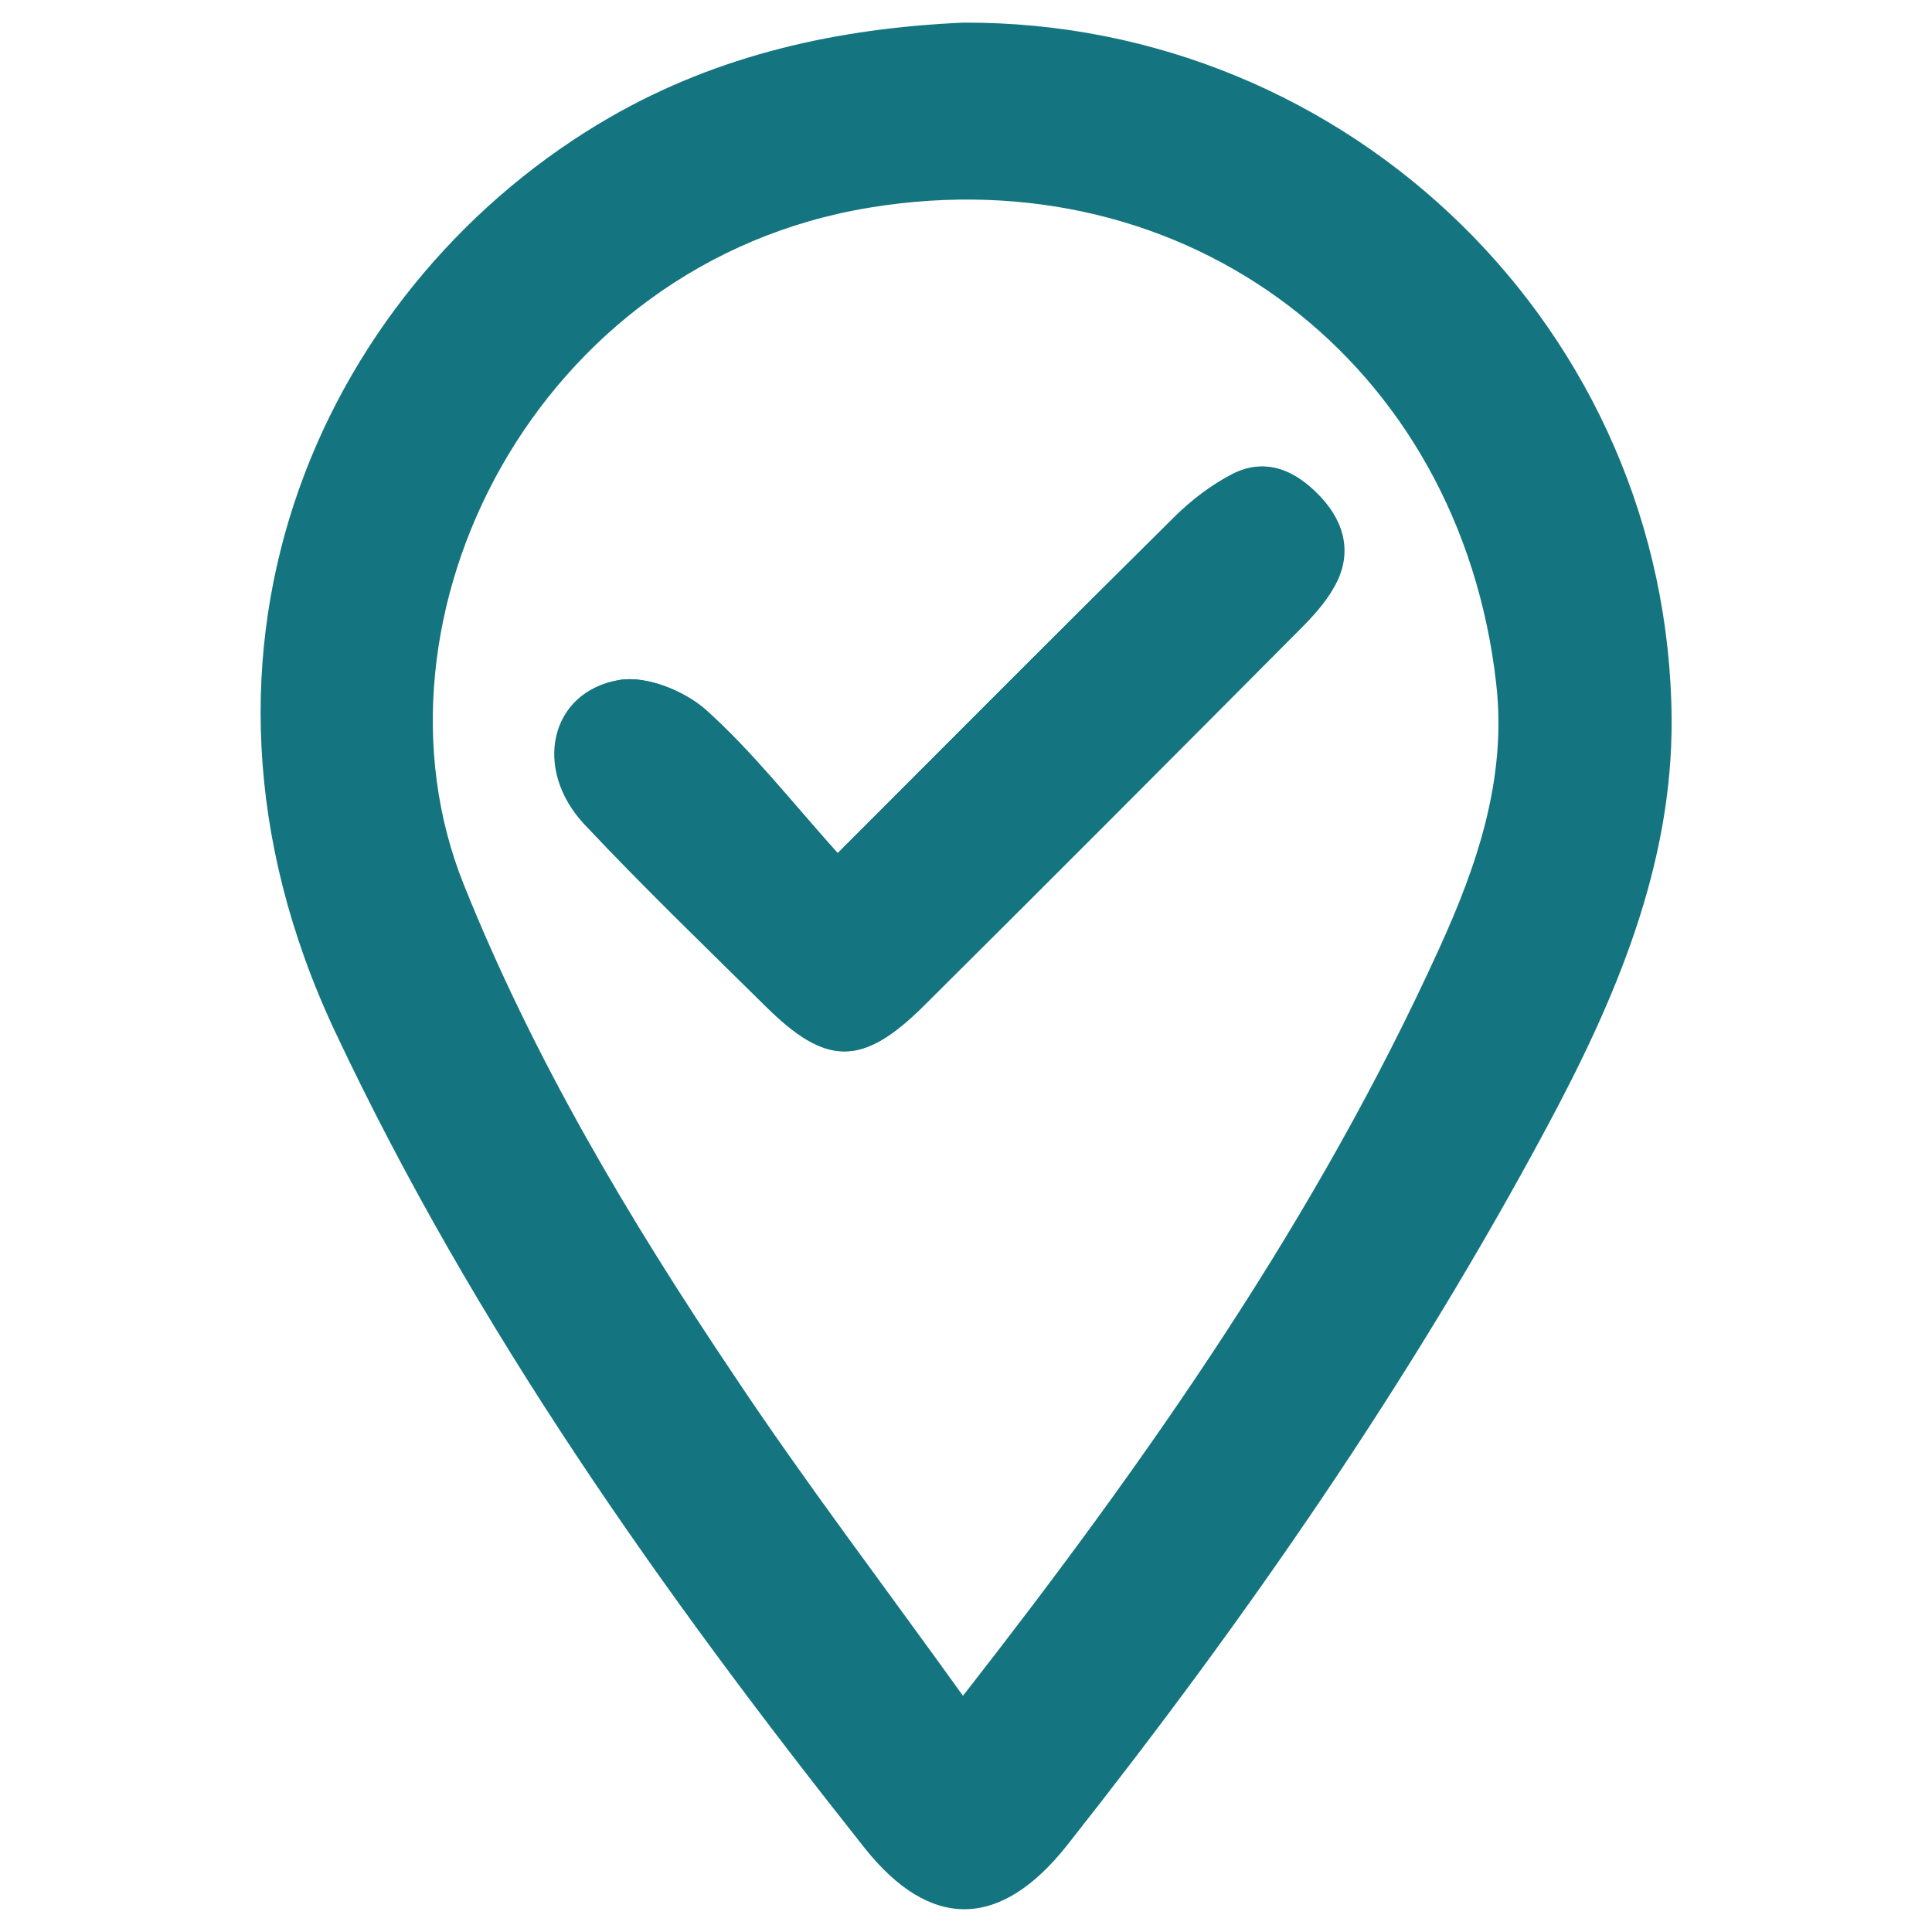 <?xml version="1.0" encoding="utf-8"?>
<!-- Generator: Adobe Illustrator 26.5.0, SVG Export Plug-In . SVG Version: 6.00 Build 0)  -->
<svg version="1.1" id="Layer_1" xmlns="http://www.w3.org/2000/svg" xmlns:xlink="http://www.w3.org/1999/xlink" x="0px" y="0px"
	 viewBox="0 0 512 512" style="enable-background:new 0 0 512 512;" xml:space="preserve">
<style type="text/css">
	.st0{fill:#147580;}
</style>
<g>
	<path class="st0" d="M255.2,6c102.6-0.5,187.1,81.8,187.8,184.7c0.2,38.7-14.8,73.9-32.8,107.5C373.9,366,330.3,428.9,282.8,489
		c-17.7,22.4-36.3,22.6-53.7,0.7C175.5,422.1,125.8,352,88.8,273.4C40.2,170,87.8,73.7,161.6,31.1C190.6,14.4,222.1,7.5,255.2,6z
		 M255.2,449.4c49.6-63.5,93.8-126.9,126.1-197.8c10.1-22.1,18.1-45.3,15.2-70.5C386.9,96.2,314.8,41.2,230.6,55
		C142.1,69.4,94.5,163.7,122.9,234.4c18.6,46.4,43.9,88.8,71.5,129.9C213.3,392.7,234.1,420,255.2,449.4z"/>
	<path class="st0" d="M222,226.1c-12.3-13.7-22.6-26.9-34.8-37.9c-5.7-5.1-15.8-9.2-22.9-8c-18.4,3.1-23.1,23.6-9.2,38.3
		c15.5,16.5,31.8,32.2,47.9,48.1c16.2,16,25.7,16,41.9-0.1c33.3-33.1,66.5-66.4,99.6-99.7c3.4-3.4,6.7-7,9-11.1c5-8.6,3-17-3.4-23.9
		c-6.3-6.8-14.3-10.7-23.3-6.2c-5.7,2.9-11,7-15.5,11.5C282.4,165.5,253.9,194.2,222,226.1z"/>
	<path class="st0" d="M222,226.1c31.9-31.9,60.4-60.6,89.1-89c4.5-4.5,9.9-8.6,15.5-11.5c9.1-4.6,17.1-0.7,23.3,6.2
		c6.4,7,8.4,15.3,3.4,23.9c-2.4,4.1-5.7,7.7-9,11.1c-33.1,33.3-66.3,66.5-99.6,99.7c-16.2,16.2-25.7,16.2-41.9,0.1
		c-16.1-15.9-32.4-31.6-47.9-48.1c-13.8-14.7-9.2-35.2,9.2-38.3c7.1-1.2,17.2,2.9,22.9,8C199.4,199.2,209.7,212.4,222,226.1z"/>
</g>
</svg>
